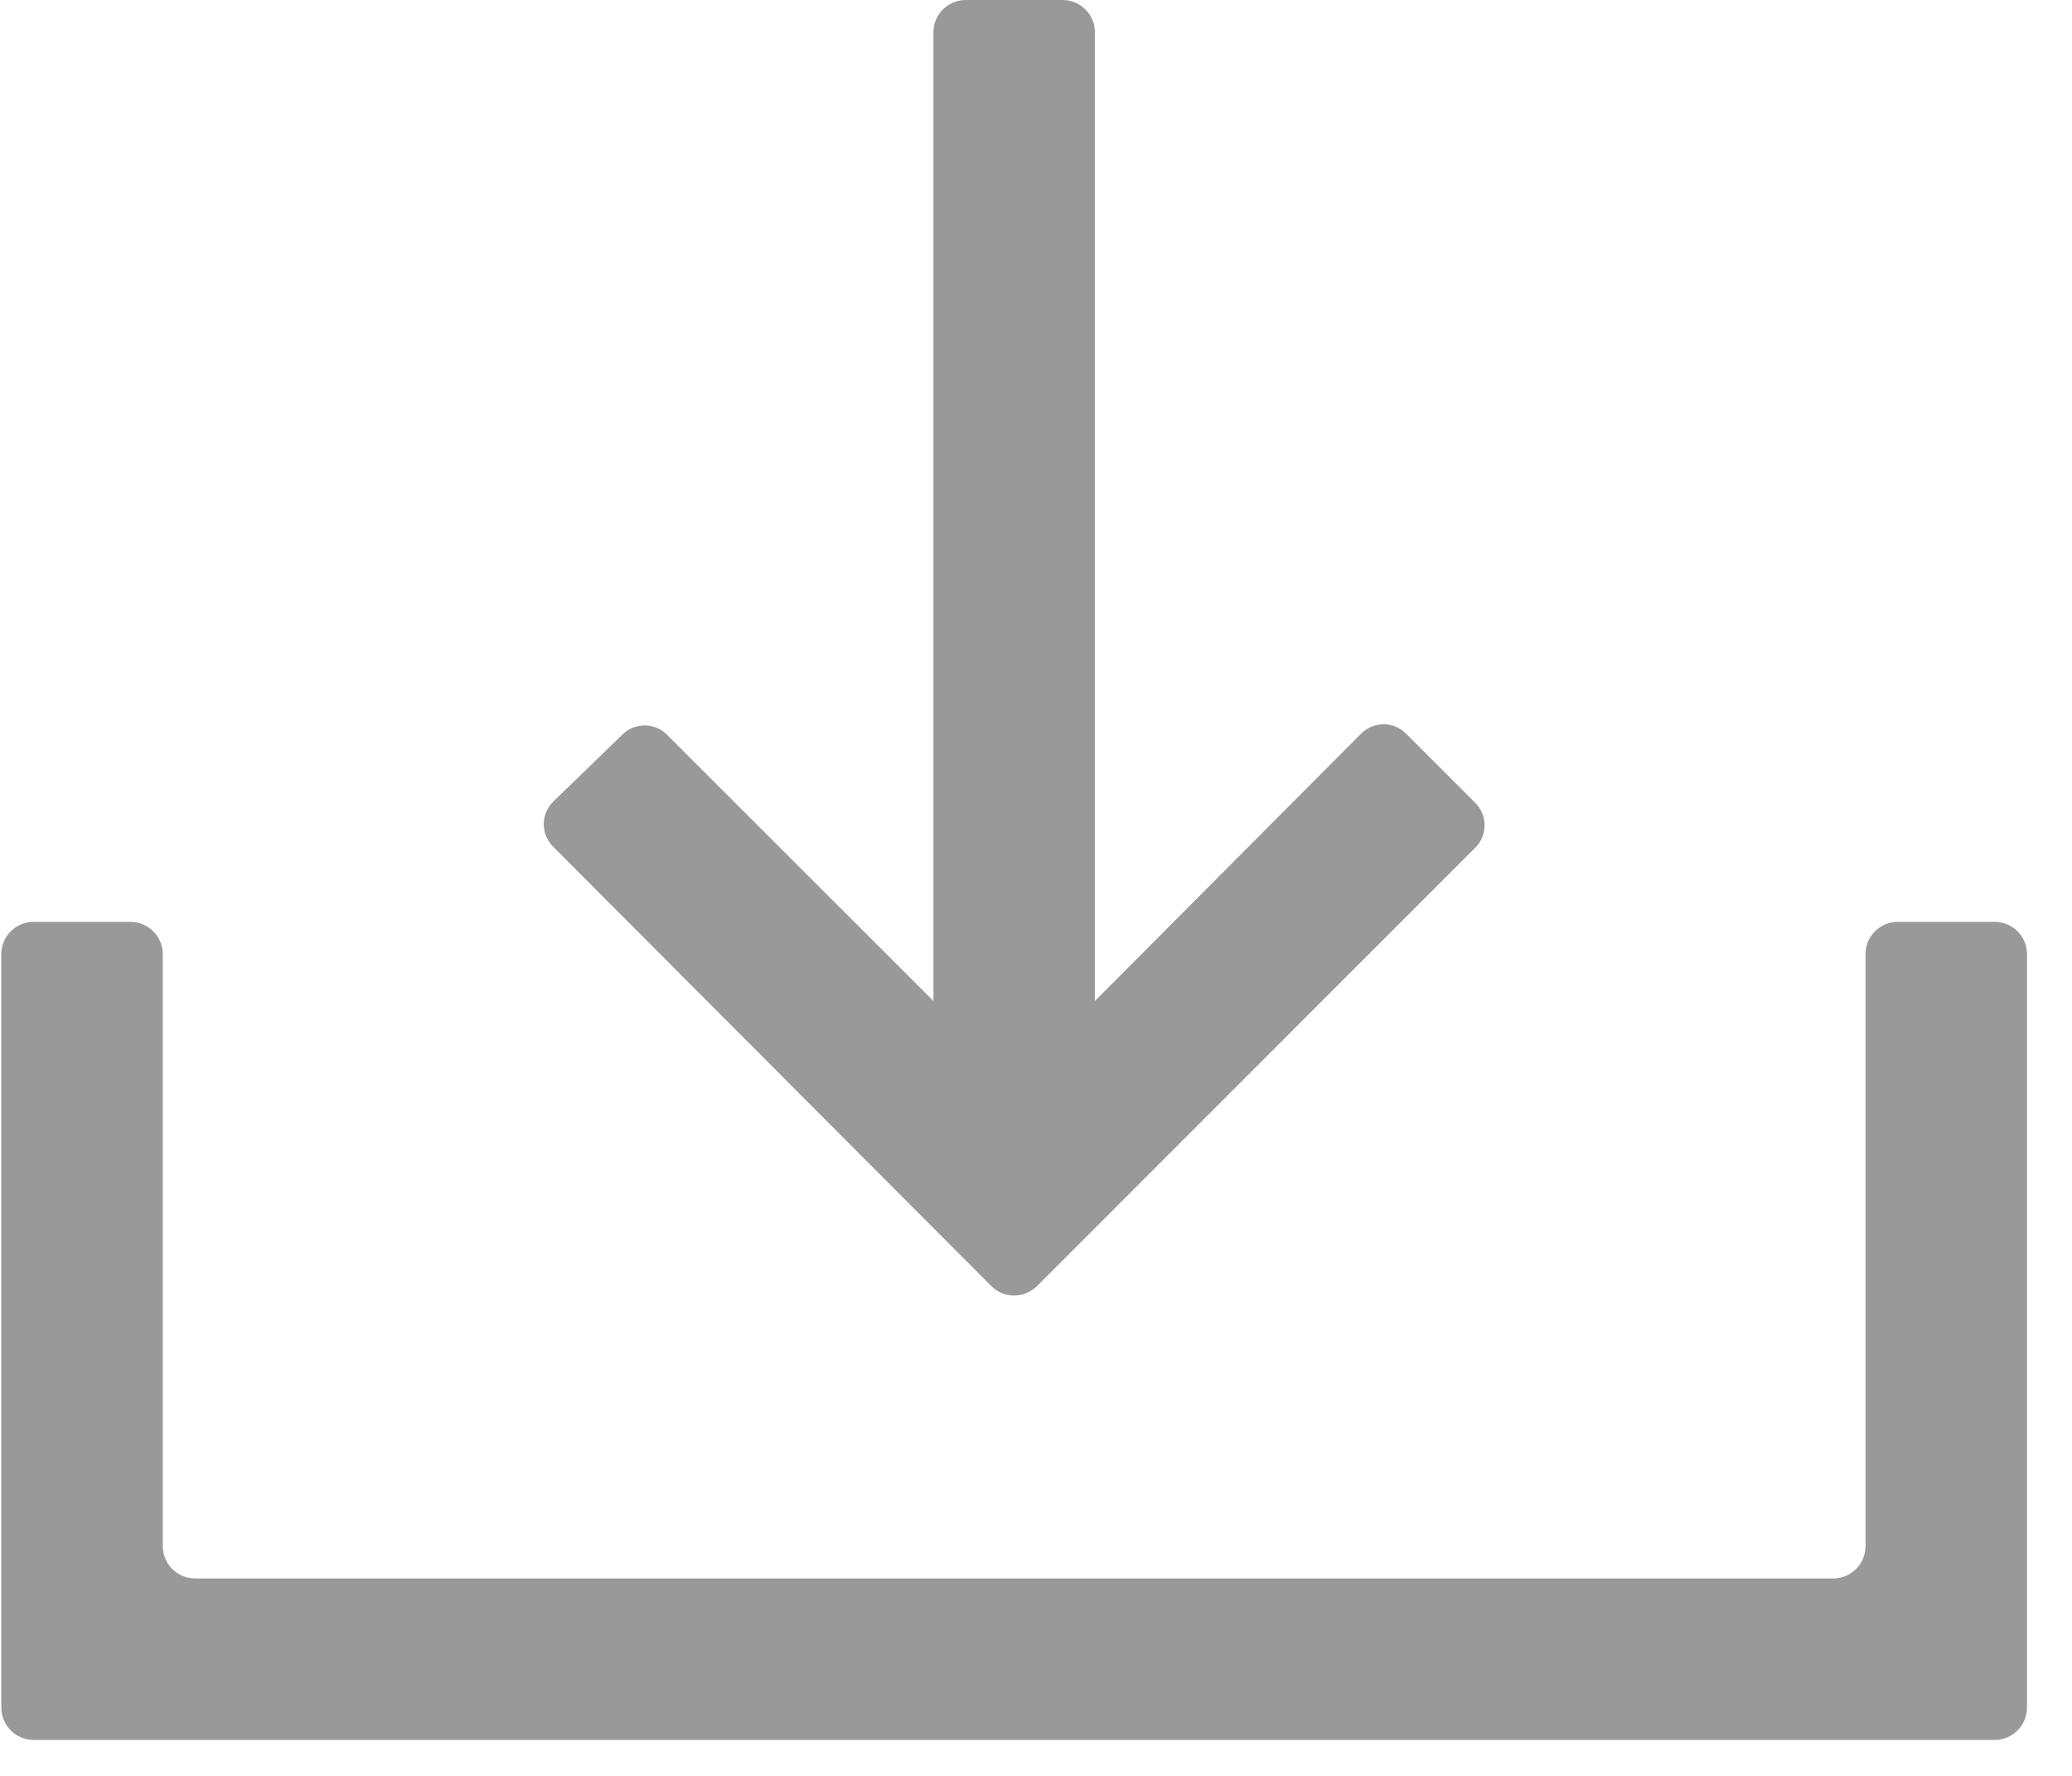 <?xml version="1.0" encoding="UTF-8"?>
<svg width="14px" height="12px" viewBox="0 0 14 12" version="1.1" xmlns="http://www.w3.org/2000/svg" xmlns:xlink="http://www.w3.org/1999/xlink">
    <title>保存</title>
    <g id="自定义表单" stroke="none" stroke-width="1" fill="none" fill-rule="evenodd">
        <g id="桌面端-HD" transform="translate(-818, -15)" fill="#999999" fill-rule="nonzero">
            <g id="保存" transform="translate(818, 15)">
                <path d="M13.478,6.229 L12.827,6.229 C12.768,6.228 12.712,6.251 12.67,6.292 C12.628,6.333 12.605,6.389 12.605,6.447 L12.605,10.447 C12.605,10.568 12.507,10.666 12.387,10.666 L1.318,10.666 C1.197,10.666 1.1,10.568 1.1,10.447 L1.1,6.447 C1.1,6.389 1.076,6.333 1.034,6.292 C0.993,6.251 0.936,6.228 0.878,6.229 L0.227,6.229 C0.106,6.229 0.009,6.327 0.009,6.447 L0.009,11.538 C0.009,11.659 0.106,11.757 0.227,11.757 L13.478,11.757 C13.598,11.757 13.696,11.659 13.696,11.538 L13.696,6.447 C13.696,6.327 13.598,6.229 13.478,6.229 L13.478,6.229 Z" id="路径"></path>
                <path d="M6.696,8.688 C6.737,8.73 6.793,8.754 6.852,8.754 C6.911,8.754 6.968,8.73 7.009,8.688 L9.965,5.731 C10.007,5.691 10.031,5.635 10.031,5.577 C10.031,5.518 10.007,5.462 9.965,5.422 L9.503,4.96 C9.463,4.918 9.407,4.894 9.349,4.894 C9.29,4.894 9.235,4.918 9.194,4.96 L7.398,6.764 L7.398,0.218 C7.398,0.098 7.3,0 7.18,0 L6.525,0 C6.405,0 6.307,0.098 6.307,0.218 L6.307,6.764 L4.51,4.968 C4.47,4.925 4.414,4.902 4.356,4.902 C4.298,4.902 4.242,4.925 4.201,4.968 L3.74,5.415 C3.698,5.455 3.674,5.511 3.674,5.569 C3.674,5.628 3.698,5.683 3.74,5.724 L6.696,8.688 Z" id="路径"></path>
            </g>
        </g>
    </g>
</svg>